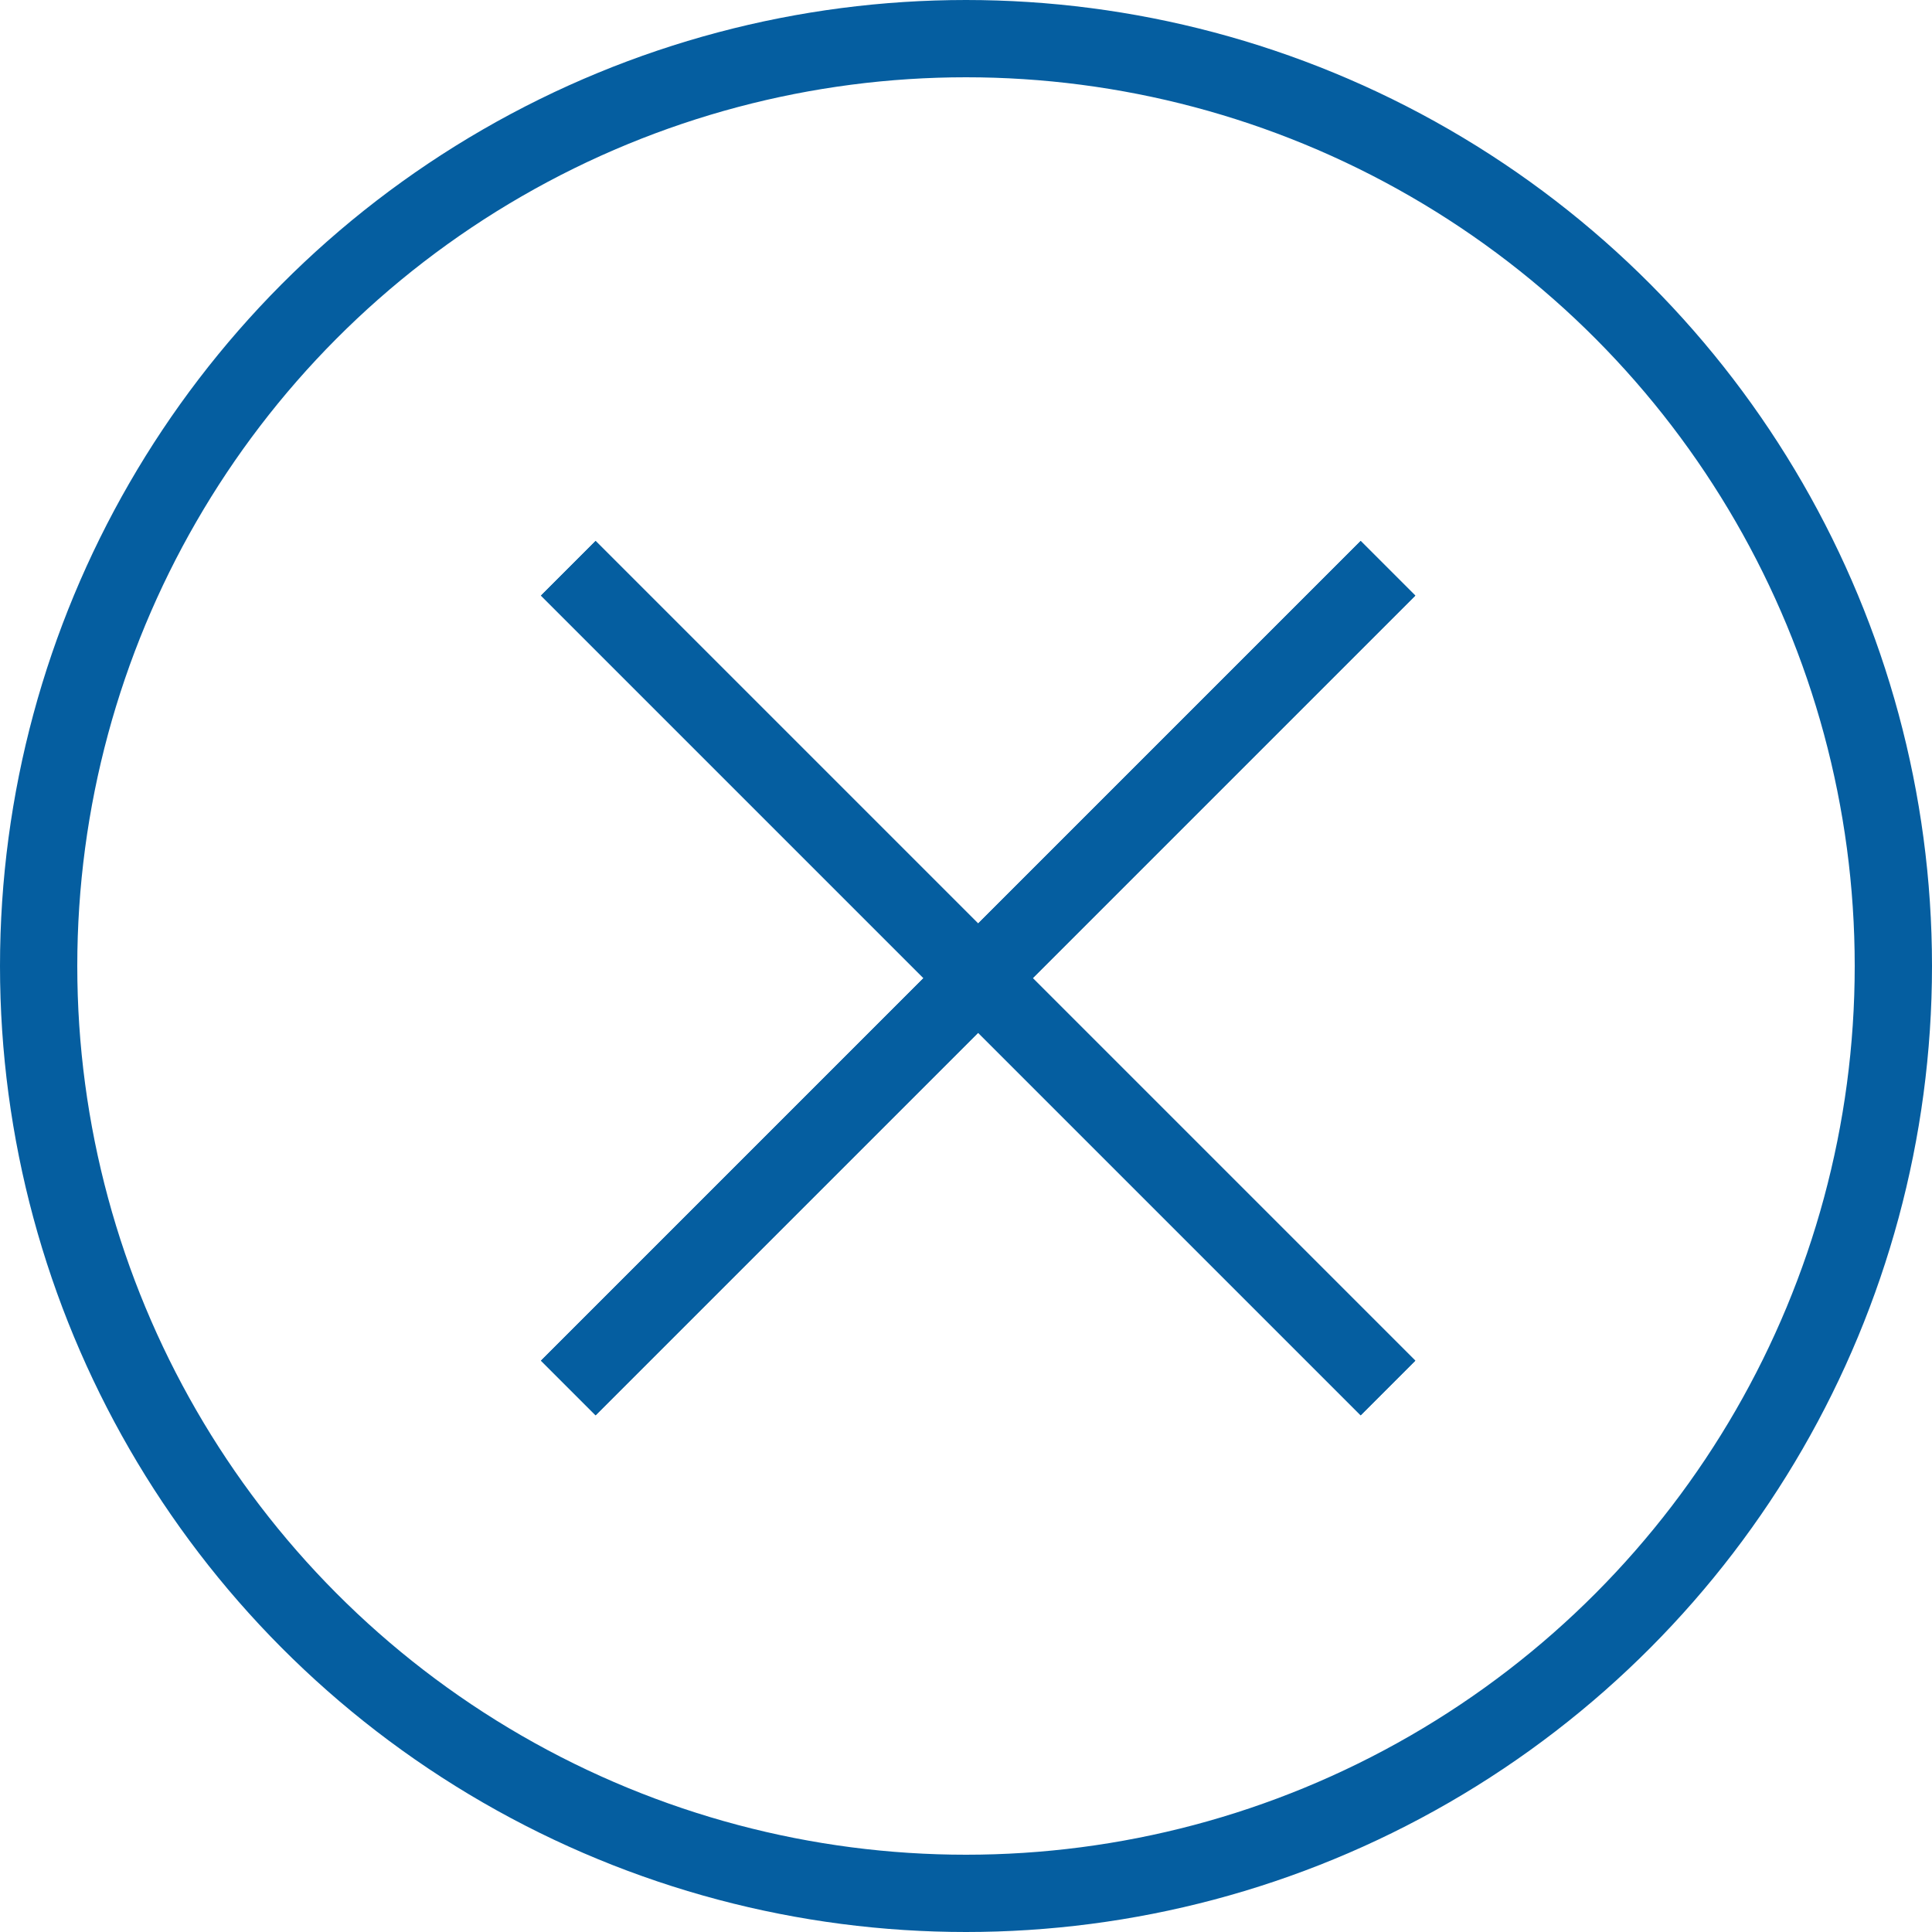 <svg width="25" height="25" viewBox="0 0 25 25" fill="none" xmlns="http://www.w3.org/2000/svg">
<circle cx="12.5" cy="12.5" r="12" stroke="#055EA0"/>
<path fill-rule="evenodd" clip-rule="evenodd" d="M17.607 7L18.314 7.707L13.364 12.657L18.314 17.607L17.607 18.314L12.657 13.364L7.707 18.314L7 17.607L11.95 12.657L7 7.707L7.707 7L12.657 11.95L17.607 7Z" fill="#055EA0"/>
<path fill-rule="evenodd" clip-rule="evenodd" d="M17.607 7L18.314 7.707L13.364 12.657L18.314 17.607L17.607 18.314L12.657 13.364L7.707 18.314L7 17.607L11.95 12.657L7 7.707L7.707 7L12.657 11.95L17.607 7Z" fill="#055EA0"/>
</svg>

